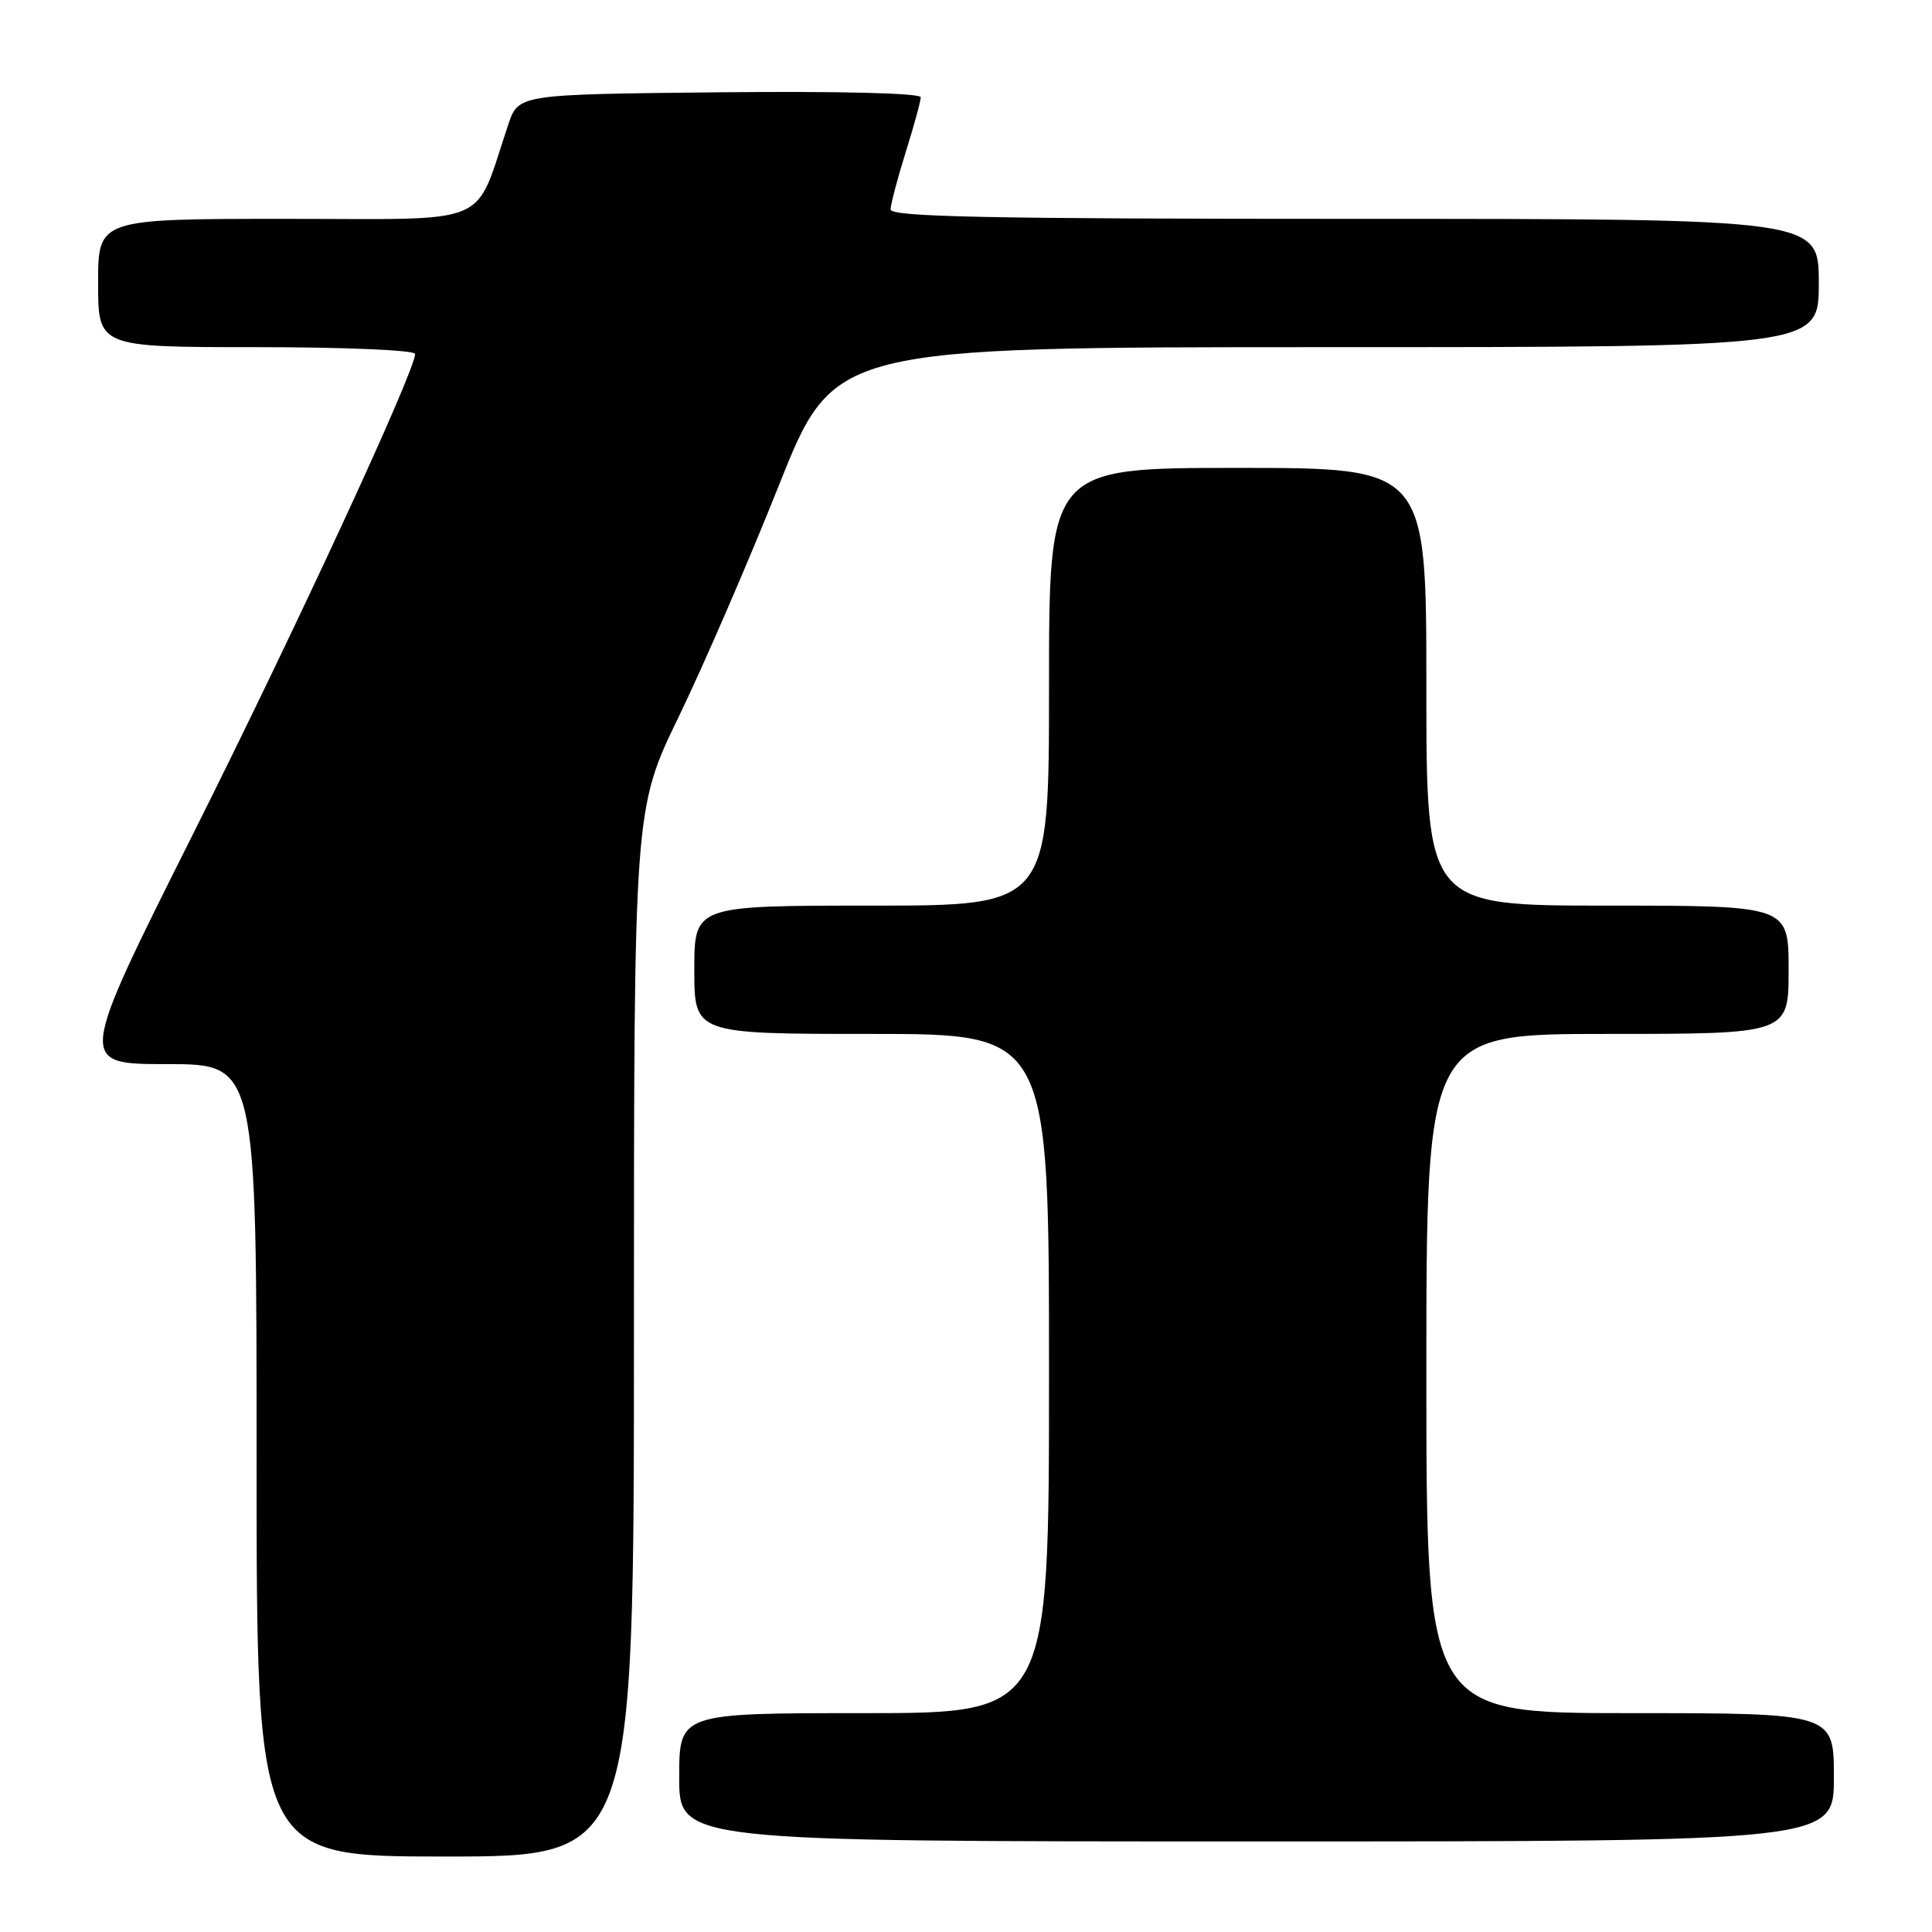 <?xml version="1.0" encoding="UTF-8" standalone="no"?>
<!DOCTYPE svg PUBLIC "-//W3C//DTD SVG 1.1//EN" "http://www.w3.org/Graphics/SVG/1.1/DTD/svg11.dtd" >
<svg xmlns="http://www.w3.org/2000/svg" xmlns:xlink="http://www.w3.org/1999/xlink" version="1.1" viewBox="0 0 256 256">
 <g >
 <path fill="currentColor"
d=" M 84.00 176.61 C 84.00 107.21 84.00 107.21 89.95 94.94 C 93.22 88.18 99.19 74.41 103.20 64.33 C 110.50 46.00 110.50 46.00 175.75 46.00 C 241.00 46.00 241.00 46.00 241.00 37.50 C 241.00 29.00 241.00 29.00 179.50 29.00 C 130.96 29.00 118.00 28.74 118.01 27.75 C 118.02 27.06 118.92 23.65 120.01 20.16 C 121.11 16.67 122.00 13.40 122.00 12.89 C 122.00 12.34 111.25 12.07 95.35 12.23 C 68.70 12.50 68.70 12.50 67.35 16.50 C 62.72 30.26 65.68 29.00 37.92 29.00 C 13.00 29.00 13.00 29.00 13.00 37.50 C 13.00 46.00 13.00 46.00 34.00 46.00 C 45.74 46.00 55.00 46.40 55.00 46.90 C 55.00 49.19 39.17 83.40 25.46 110.75 C 10.30 141.00 10.30 141.00 22.15 141.00 C 34.00 141.00 34.00 141.00 34.00 193.50 C 34.00 246.00 34.00 246.00 59.00 246.00 C 84.00 246.00 84.00 246.00 84.00 176.61 Z  M 243.00 235.50 C 243.00 227.00 243.00 227.00 216.00 227.00 C 189.00 227.00 189.00 227.00 189.00 182.00 C 189.00 137.00 189.00 137.00 213.00 137.00 C 237.00 137.00 237.00 137.00 237.00 128.50 C 237.00 120.00 237.00 120.00 213.00 120.00 C 189.00 120.00 189.00 120.00 189.00 91.00 C 189.00 62.00 189.00 62.00 164.00 62.00 C 139.00 62.00 139.00 62.00 139.00 91.00 C 139.00 120.00 139.00 120.00 115.50 120.00 C 92.00 120.00 92.00 120.00 92.00 128.50 C 92.00 137.00 92.00 137.00 115.50 137.00 C 139.00 137.00 139.00 137.00 139.00 182.00 C 139.00 227.00 139.00 227.00 114.50 227.00 C 90.00 227.00 90.00 227.00 90.00 235.50 C 90.00 244.00 90.00 244.00 166.50 244.00 C 243.00 244.00 243.00 244.00 243.00 235.50 Z "/>
</g>
</svg>